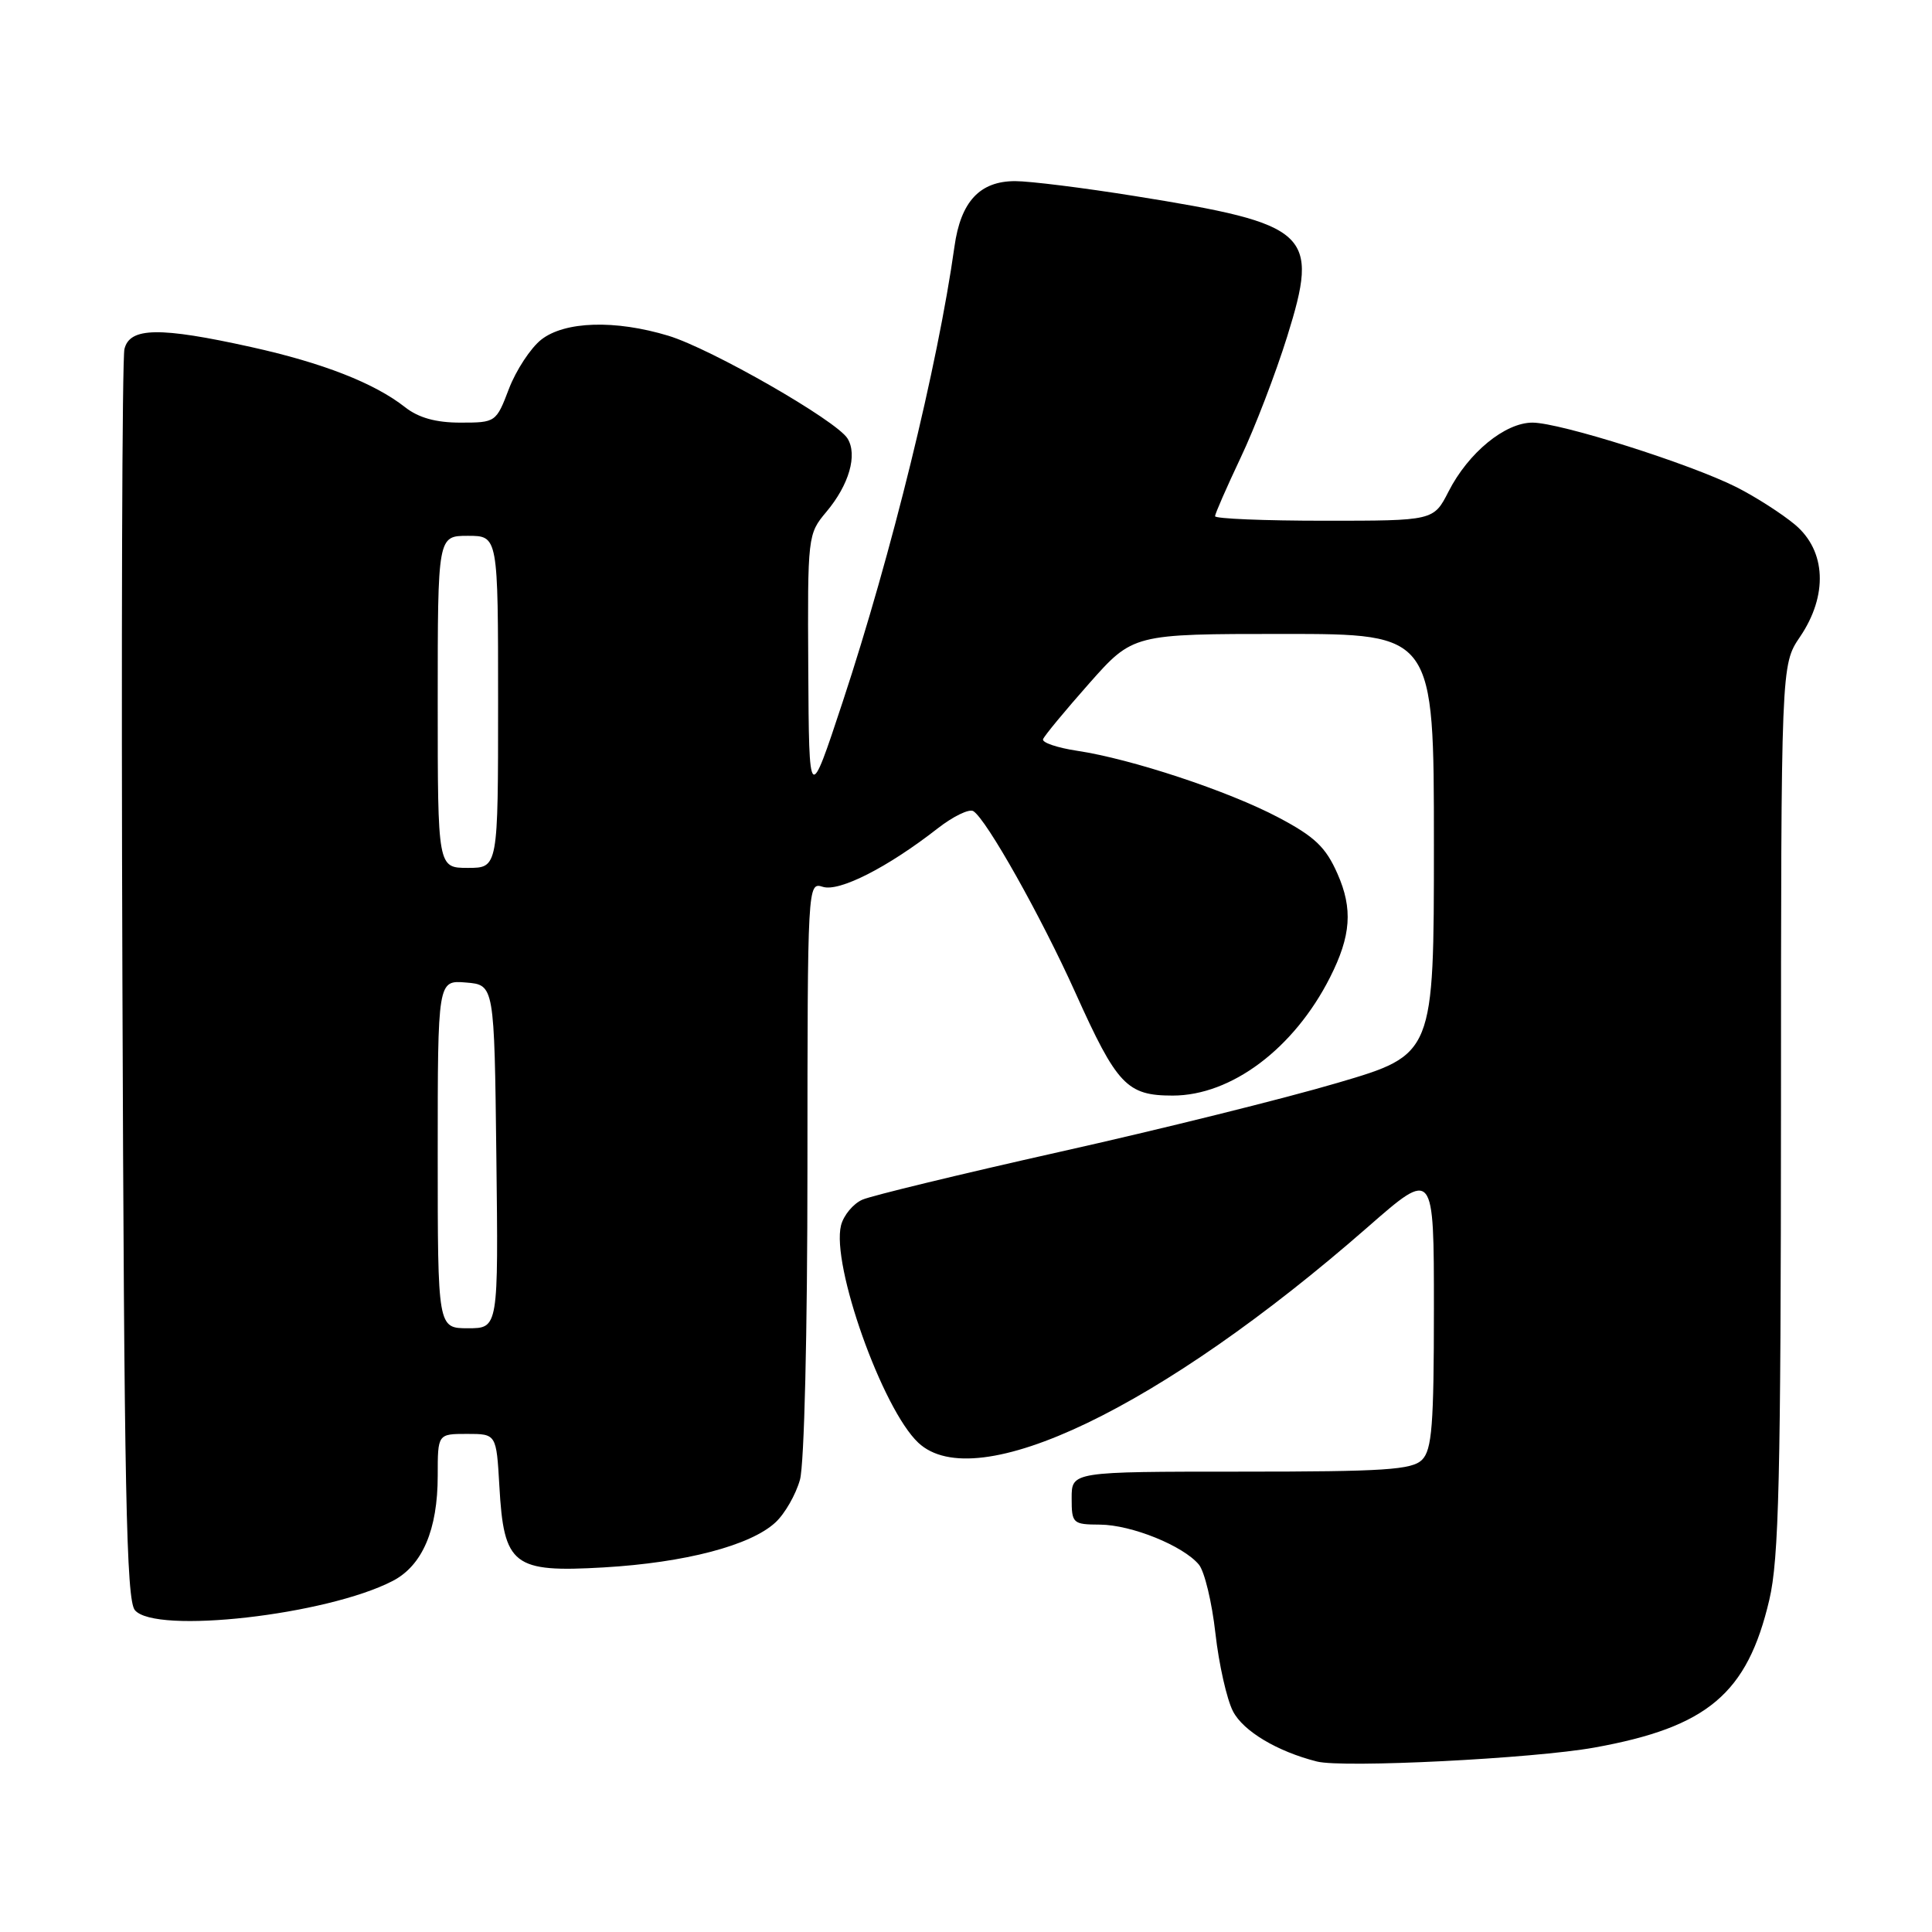 <?xml version="1.0" encoding="UTF-8" standalone="no"?>
<!DOCTYPE svg PUBLIC "-//W3C//DTD SVG 1.1//EN" "http://www.w3.org/Graphics/SVG/1.1/DTD/svg11.dtd" >
<svg xmlns="http://www.w3.org/2000/svg" xmlns:xlink="http://www.w3.org/1999/xlink" version="1.1" viewBox="0 0 256 256">
 <g >
 <path fill="currentColor"
d=" M 211.27 231.56 C 226.26 228.86 231.53 224.41 234.44 212.00 C 235.72 206.57 235.97 195.88 235.99 146.79 C 236.00 88.09 236.00 88.09 238.50 84.40 C 242.23 78.91 241.98 73.00 237.86 69.53 C 236.13 68.08 232.64 65.84 230.11 64.56 C 223.97 61.46 206.71 56.00 203.06 56.00 C 199.42 56.00 194.56 59.99 191.94 65.13 C 189.96 69.00 189.96 69.00 175.48 69.00 C 167.52 69.00 161.00 68.73 161.00 68.40 C 161.00 68.08 162.53 64.59 164.39 60.65 C 166.26 56.72 169.03 49.49 170.56 44.59 C 174.85 30.82 173.65 29.71 150.38 25.98 C 143.59 24.89 136.45 24.00 134.52 24.00 C 129.82 24.00 127.30 26.71 126.47 32.68 C 124.25 48.47 118.15 73.34 111.66 93.00 C 107.20 106.50 107.20 106.50 107.10 88.64 C 107.00 70.99 107.03 70.76 109.50 67.82 C 112.51 64.24 113.65 60.27 112.30 58.10 C 110.83 55.72 94.23 46.21 88.57 44.49 C 81.50 42.35 74.83 42.56 71.71 45.01 C 70.31 46.12 68.39 49.04 67.44 51.51 C 65.75 55.96 65.68 56.00 61.00 56.00 C 57.76 56.00 55.46 55.36 53.68 53.96 C 49.61 50.76 42.76 48.08 33.26 45.98 C 21.15 43.30 17.19 43.36 16.49 46.25 C 16.18 47.49 16.06 85.22 16.22 130.10 C 16.45 197.48 16.74 211.98 17.87 213.35 C 20.55 216.58 43.28 214.01 52.02 209.49 C 55.97 207.45 58.00 202.70 58.00 195.53 C 58.00 190.00 58.00 190.00 61.89 190.00 C 65.77 190.00 65.77 190.00 66.17 196.93 C 66.76 207.44 67.98 208.39 80.00 207.69 C 90.78 207.06 99.45 204.79 102.75 201.73 C 103.99 200.59 105.45 198.04 106.00 196.07 C 106.57 194.00 106.99 176.63 106.99 154.68 C 107.00 117.13 107.01 116.87 109.03 117.51 C 111.21 118.20 117.62 114.94 124.23 109.78 C 126.29 108.17 128.42 107.14 128.97 107.48 C 130.71 108.56 137.93 121.40 142.51 131.57 C 148.00 143.77 149.32 145.17 155.38 145.17 C 163.17 145.17 171.47 138.93 176.24 129.50 C 179.02 124.00 179.28 120.42 177.22 115.77 C 175.67 112.25 174.21 110.86 169.40 108.32 C 162.76 104.81 149.92 100.56 142.71 99.48 C 140.07 99.08 138.05 98.39 138.21 97.95 C 138.37 97.50 141.12 94.18 144.31 90.57 C 150.13 84.00 150.13 84.00 170.06 84.00 C 190.00 84.00 190.00 84.00 190.00 111.86 C 190.00 139.73 190.00 139.73 177.25 143.48 C 170.24 145.55 153.70 149.66 140.50 152.61 C 127.30 155.57 115.50 158.43 114.28 158.96 C 113.06 159.49 111.78 161.03 111.44 162.37 C 110.13 167.60 116.91 186.69 121.68 191.17 C 129.32 198.34 153.81 186.59 181.25 162.58 C 190.00 154.93 190.00 154.93 190.00 173.39 C 190.00 188.85 189.74 192.11 188.43 193.43 C 187.09 194.76 183.48 195.00 164.43 195.00 C 142.00 195.00 142.00 195.00 142.00 198.50 C 142.00 201.87 142.14 202.00 145.75 202.02 C 149.94 202.05 156.78 204.82 158.86 207.32 C 159.61 208.23 160.59 212.32 161.05 216.43 C 161.51 220.53 162.56 225.18 163.38 226.76 C 164.74 229.39 169.24 232.08 174.50 233.41 C 177.98 234.29 203.18 233.02 211.27 231.56 Z  M 58.00 152.94 C 58.00 129.88 58.00 129.88 61.75 130.19 C 65.50 130.50 65.50 130.50 65.77 153.25 C 66.04 176.00 66.04 176.00 62.02 176.00 C 58.00 176.00 58.00 176.00 58.00 152.94 Z  M 58.00 93.00 C 58.00 71.00 58.00 71.00 62.00 71.00 C 66.00 71.00 66.00 71.00 66.00 93.00 C 66.00 115.00 66.00 115.00 62.00 115.00 C 58.00 115.00 58.00 115.00 58.00 93.00 Z "/>
</g>
</svg>